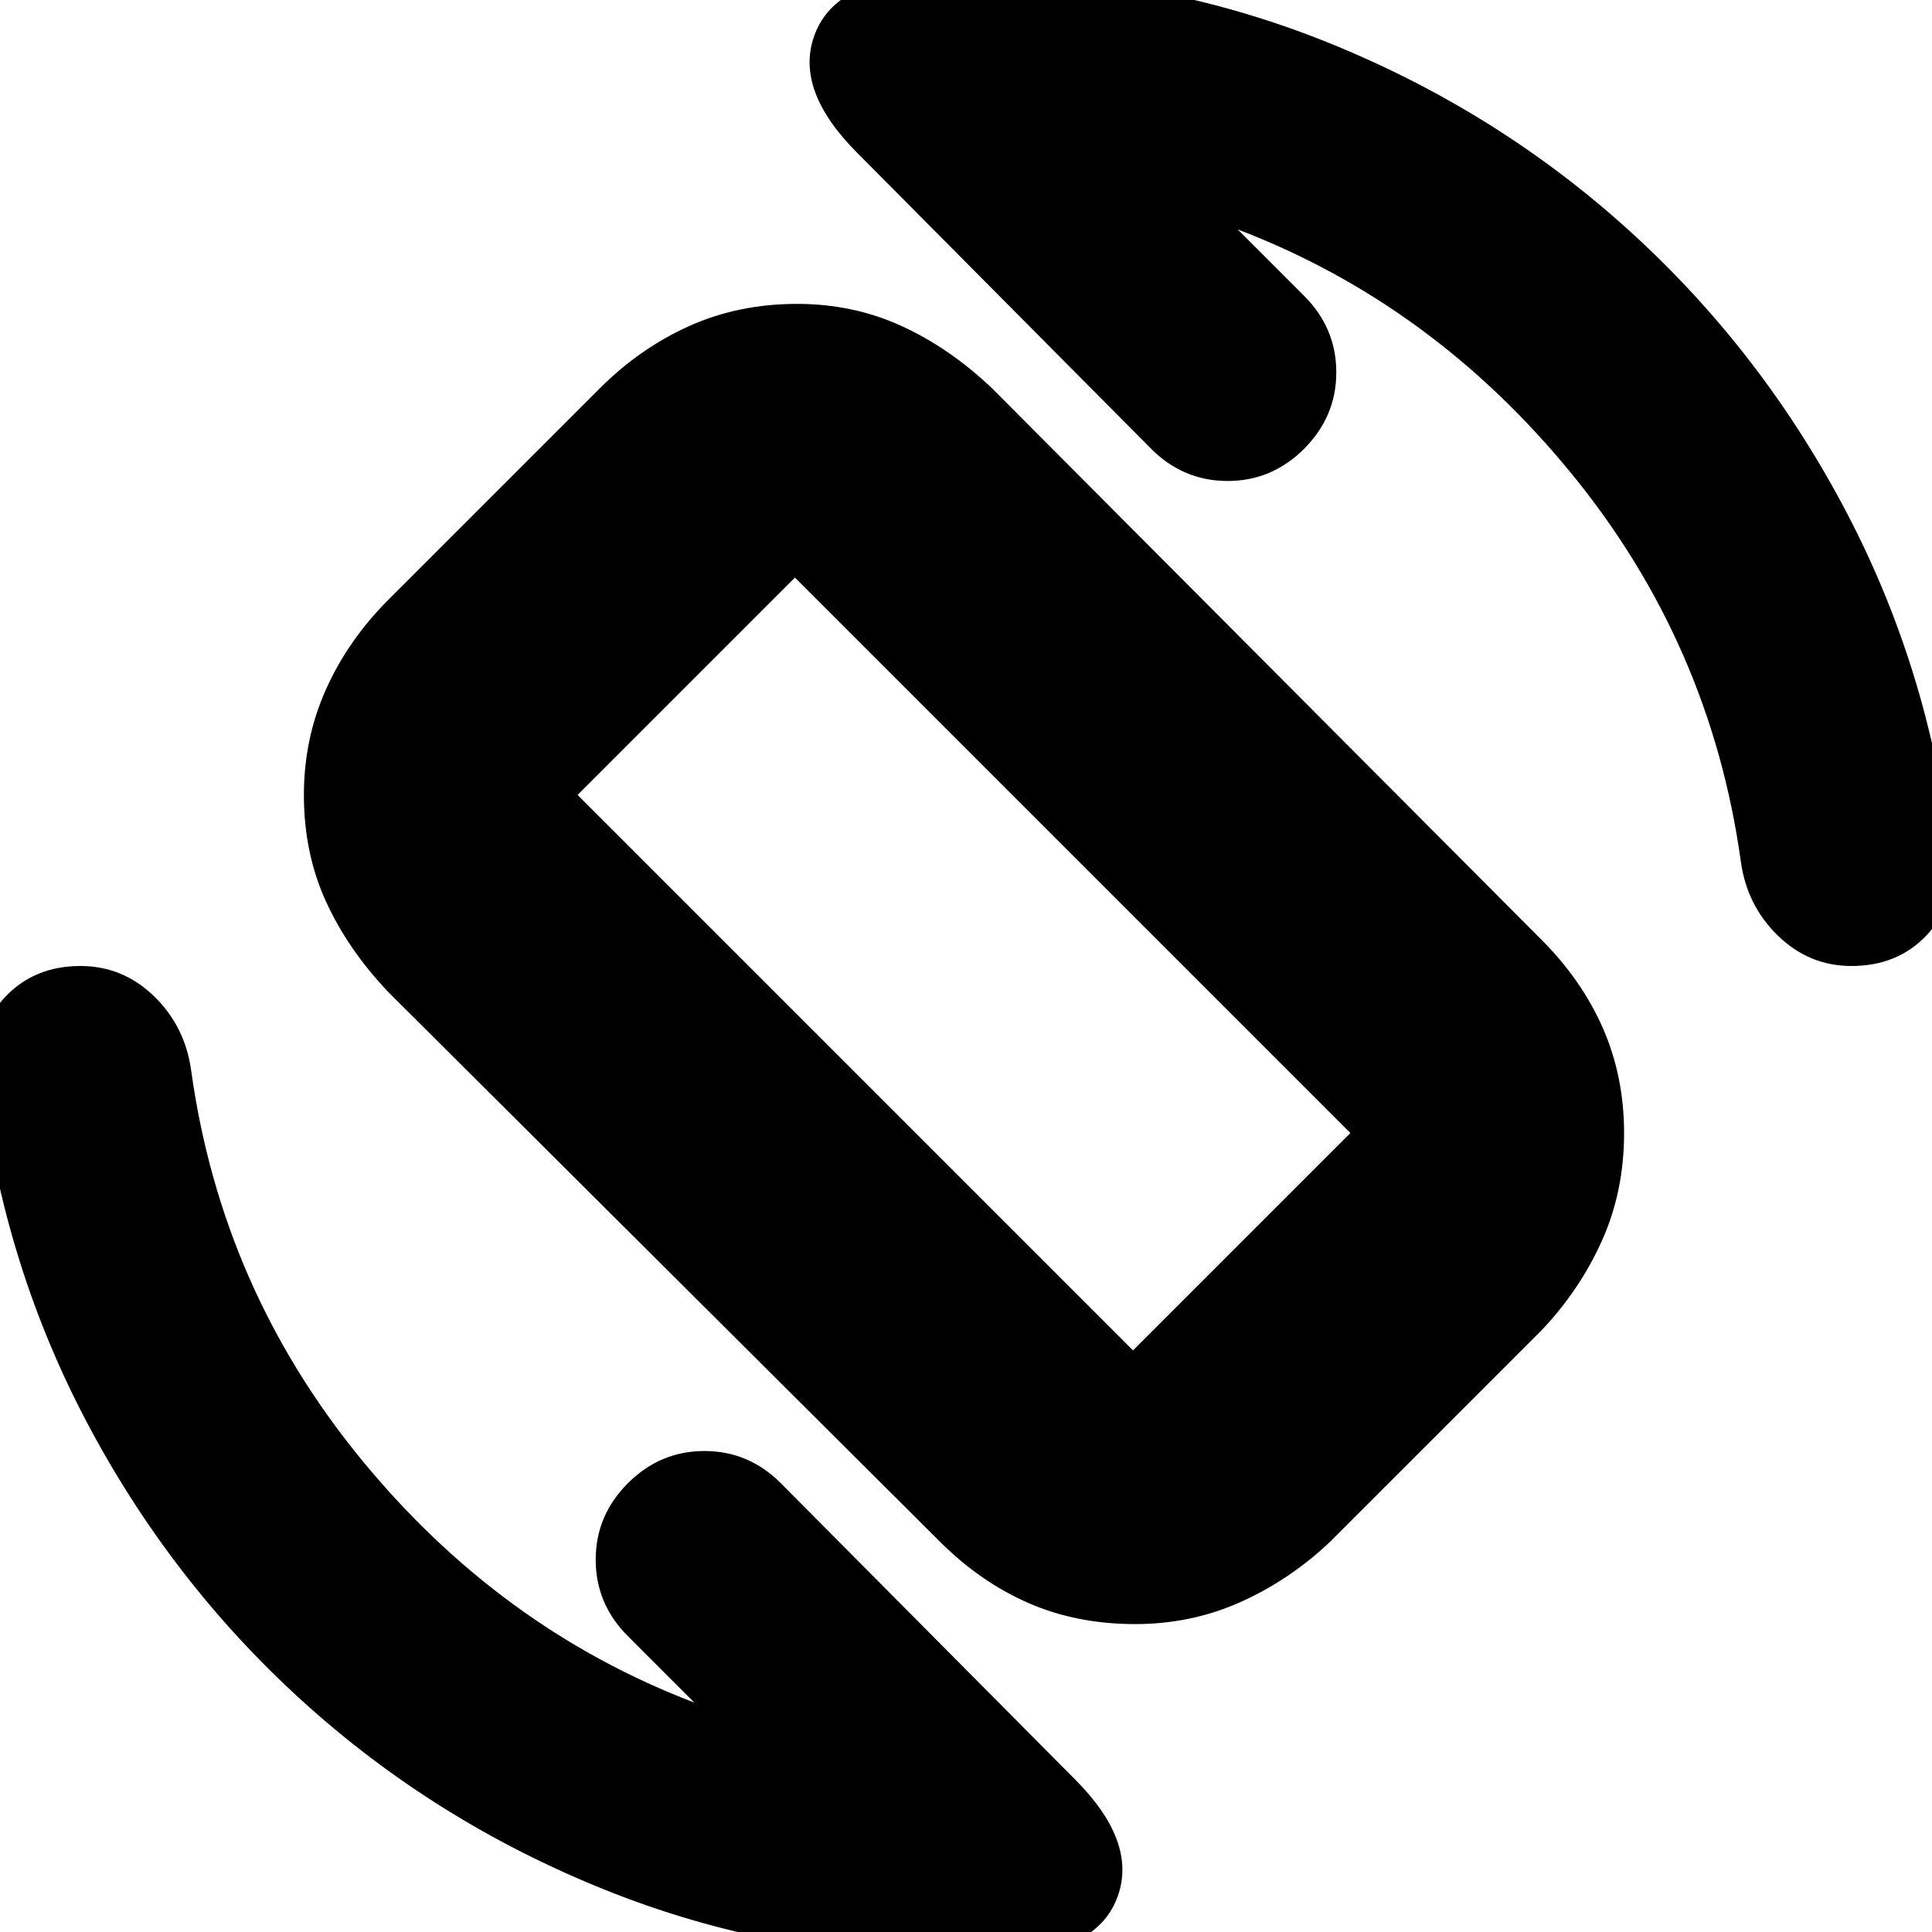 <svg xmlns="http://www.w3.org/2000/svg" height="24" width="24"><path d="M11.675 19.15 4.825 12.325Q4.325 11.8 4.05 11.2Q3.775 10.6 3.775 9.875Q3.775 9.175 4.05 8.562Q4.325 7.95 4.825 7.45L7.45 4.825Q7.95 4.325 8.562 4.05Q9.175 3.775 9.9 3.775Q10.6 3.775 11.2 4.05Q11.8 4.325 12.325 4.825L19.15 11.675Q19.65 12.175 19.913 12.775Q20.175 13.375 20.175 14.075Q20.175 14.8 19.9 15.412Q19.625 16.025 19.15 16.525L16.525 19.15Q16.025 19.625 15.413 19.9Q14.8 20.175 14.1 20.175Q13.375 20.175 12.775 19.913Q12.175 19.65 11.675 19.15ZM14.075 16.775Q14.075 16.775 14.075 16.775Q14.075 16.775 14.075 16.775L16.775 14.075Q16.775 14.075 16.775 14.075Q16.775 14.075 16.775 14.075L9.875 7.175Q9.875 7.175 9.875 7.175Q9.875 7.175 9.875 7.175L7.175 9.875Q7.175 9.875 7.175 9.875Q7.175 9.875 7.175 9.875ZM12 24.325Q9.625 24.325 7.513 23.475Q5.4 22.625 3.75 21.125Q2.1 19.625 1.05 17.613Q0 15.6 -0.25 13.275Q-0.3 12.775 0.062 12.387Q0.425 12 1 12Q1.525 12 1.913 12.375Q2.3 12.75 2.375 13.3Q2.75 16 4.475 18.113Q6.2 20.225 8.625 21.15L7.8 20.325Q7.4 19.925 7.4 19.375Q7.4 18.825 7.8 18.425Q8.2 18.025 8.75 18.025Q9.3 18.025 9.7 18.425L13.35 22.1Q14.125 22.875 13.887 23.55Q13.65 24.225 12.575 24.3Q12.425 24.3 12.288 24.312Q12.15 24.325 12 24.325ZM23 12Q22.475 12 22.088 11.625Q21.7 11.25 21.625 10.7Q21.25 8 19.525 5.887Q17.8 3.775 15.375 2.85L16.2 3.675Q16.6 4.075 16.6 4.625Q16.6 5.175 16.2 5.575Q15.8 5.975 15.25 5.975Q14.7 5.975 14.3 5.575L10.65 1.9Q9.875 1.125 10.113 0.45Q10.35 -0.225 11.425 -0.3Q11.575 -0.3 11.713 -0.313Q11.85 -0.325 12 -0.325Q14.375 -0.325 16.488 0.525Q18.6 1.375 20.25 2.875Q21.9 4.375 22.95 6.387Q24 8.4 24.25 10.725Q24.3 11.225 23.938 11.613Q23.575 12 23 12ZM11.975 11.975Q11.975 11.975 11.975 11.975Q11.975 11.975 11.975 11.975Q11.975 11.975 11.975 11.975Q11.975 11.975 11.975 11.975Q11.975 11.975 11.975 11.975Q11.975 11.975 11.975 11.975Q11.975 11.975 11.975 11.975Q11.975 11.975 11.975 11.975Z"/></svg>